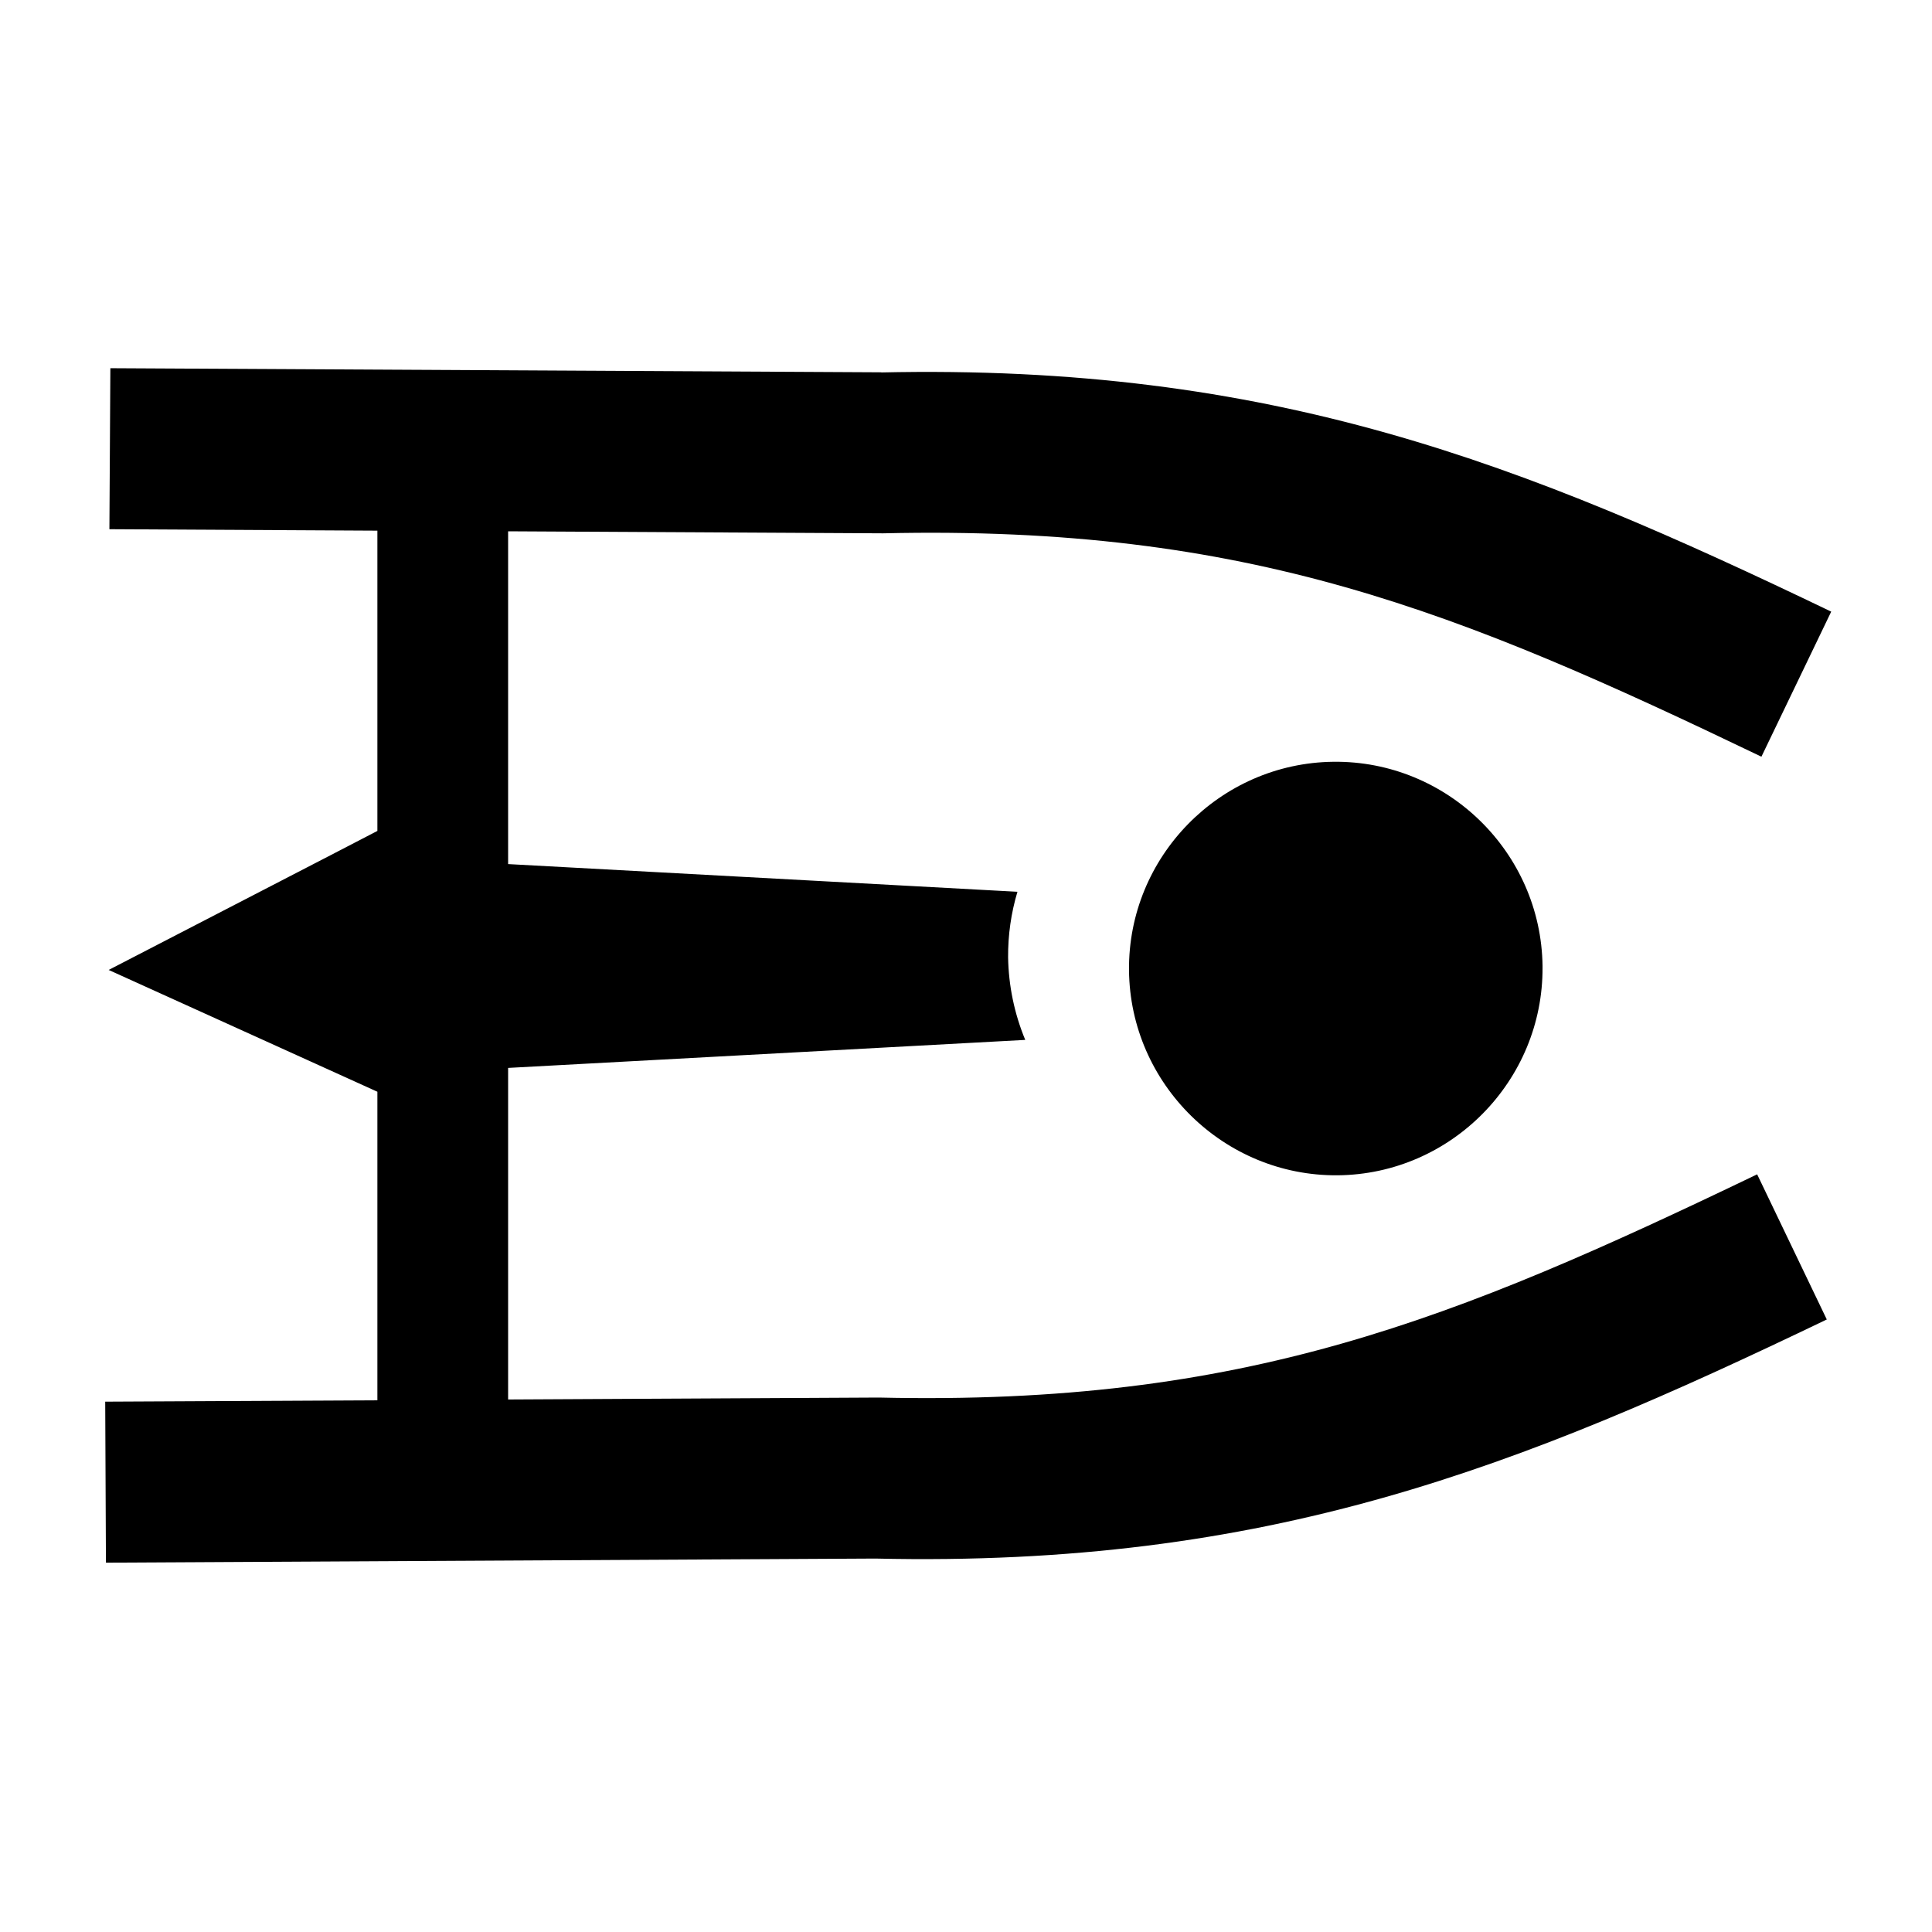 <svg viewBox="0 0 24 24" xmlns="http://www.w3.org/2000/svg">
   <path d="M 1.371 4.574 L 1.359 6.574 L 4.688 6.592 L 4.688 10.322 L 4.16 10.596 L 1.35 12.049 L 4.688 13.562 L 4.688 17.395 L 1.307 17.412 L 1.316 19.412 L 10.873 19.361 C 15.752 19.472 18.866 18.23 22.693 16.391 L 21.828 14.588 C 18.057 16.4 15.454 17.464 10.92 17.361 L 10.904 17.361 L 6.312 17.385 L 6.312 13.266 L 12.736 12.918 C 12.601 12.593 12.529 12.245 12.523 11.893 C 12.521 11.617 12.56 11.342 12.639 11.078 L 6.312 10.734 L 6.312 6.6 L 10.959 6.625 L 10.973 6.625 C 15.507 6.522 18.109 7.588 21.881 9.4 L 22.748 7.598 C 18.92 5.758 15.807 4.516 10.928 4.627 L 10.955 4.625 L 1.371 4.574 z M 16.564 9.463 C 15.153 9.479 14.011 10.643 14.025 12.055 C 14.039 13.466 15.204 14.611 16.615 14.6 C 18.027 14.588 19.171 13.425 19.162 12.014 L 19.162 11.998 C 19.143 10.586 17.976 9.447 16.564 9.463 z " />
</svg>
